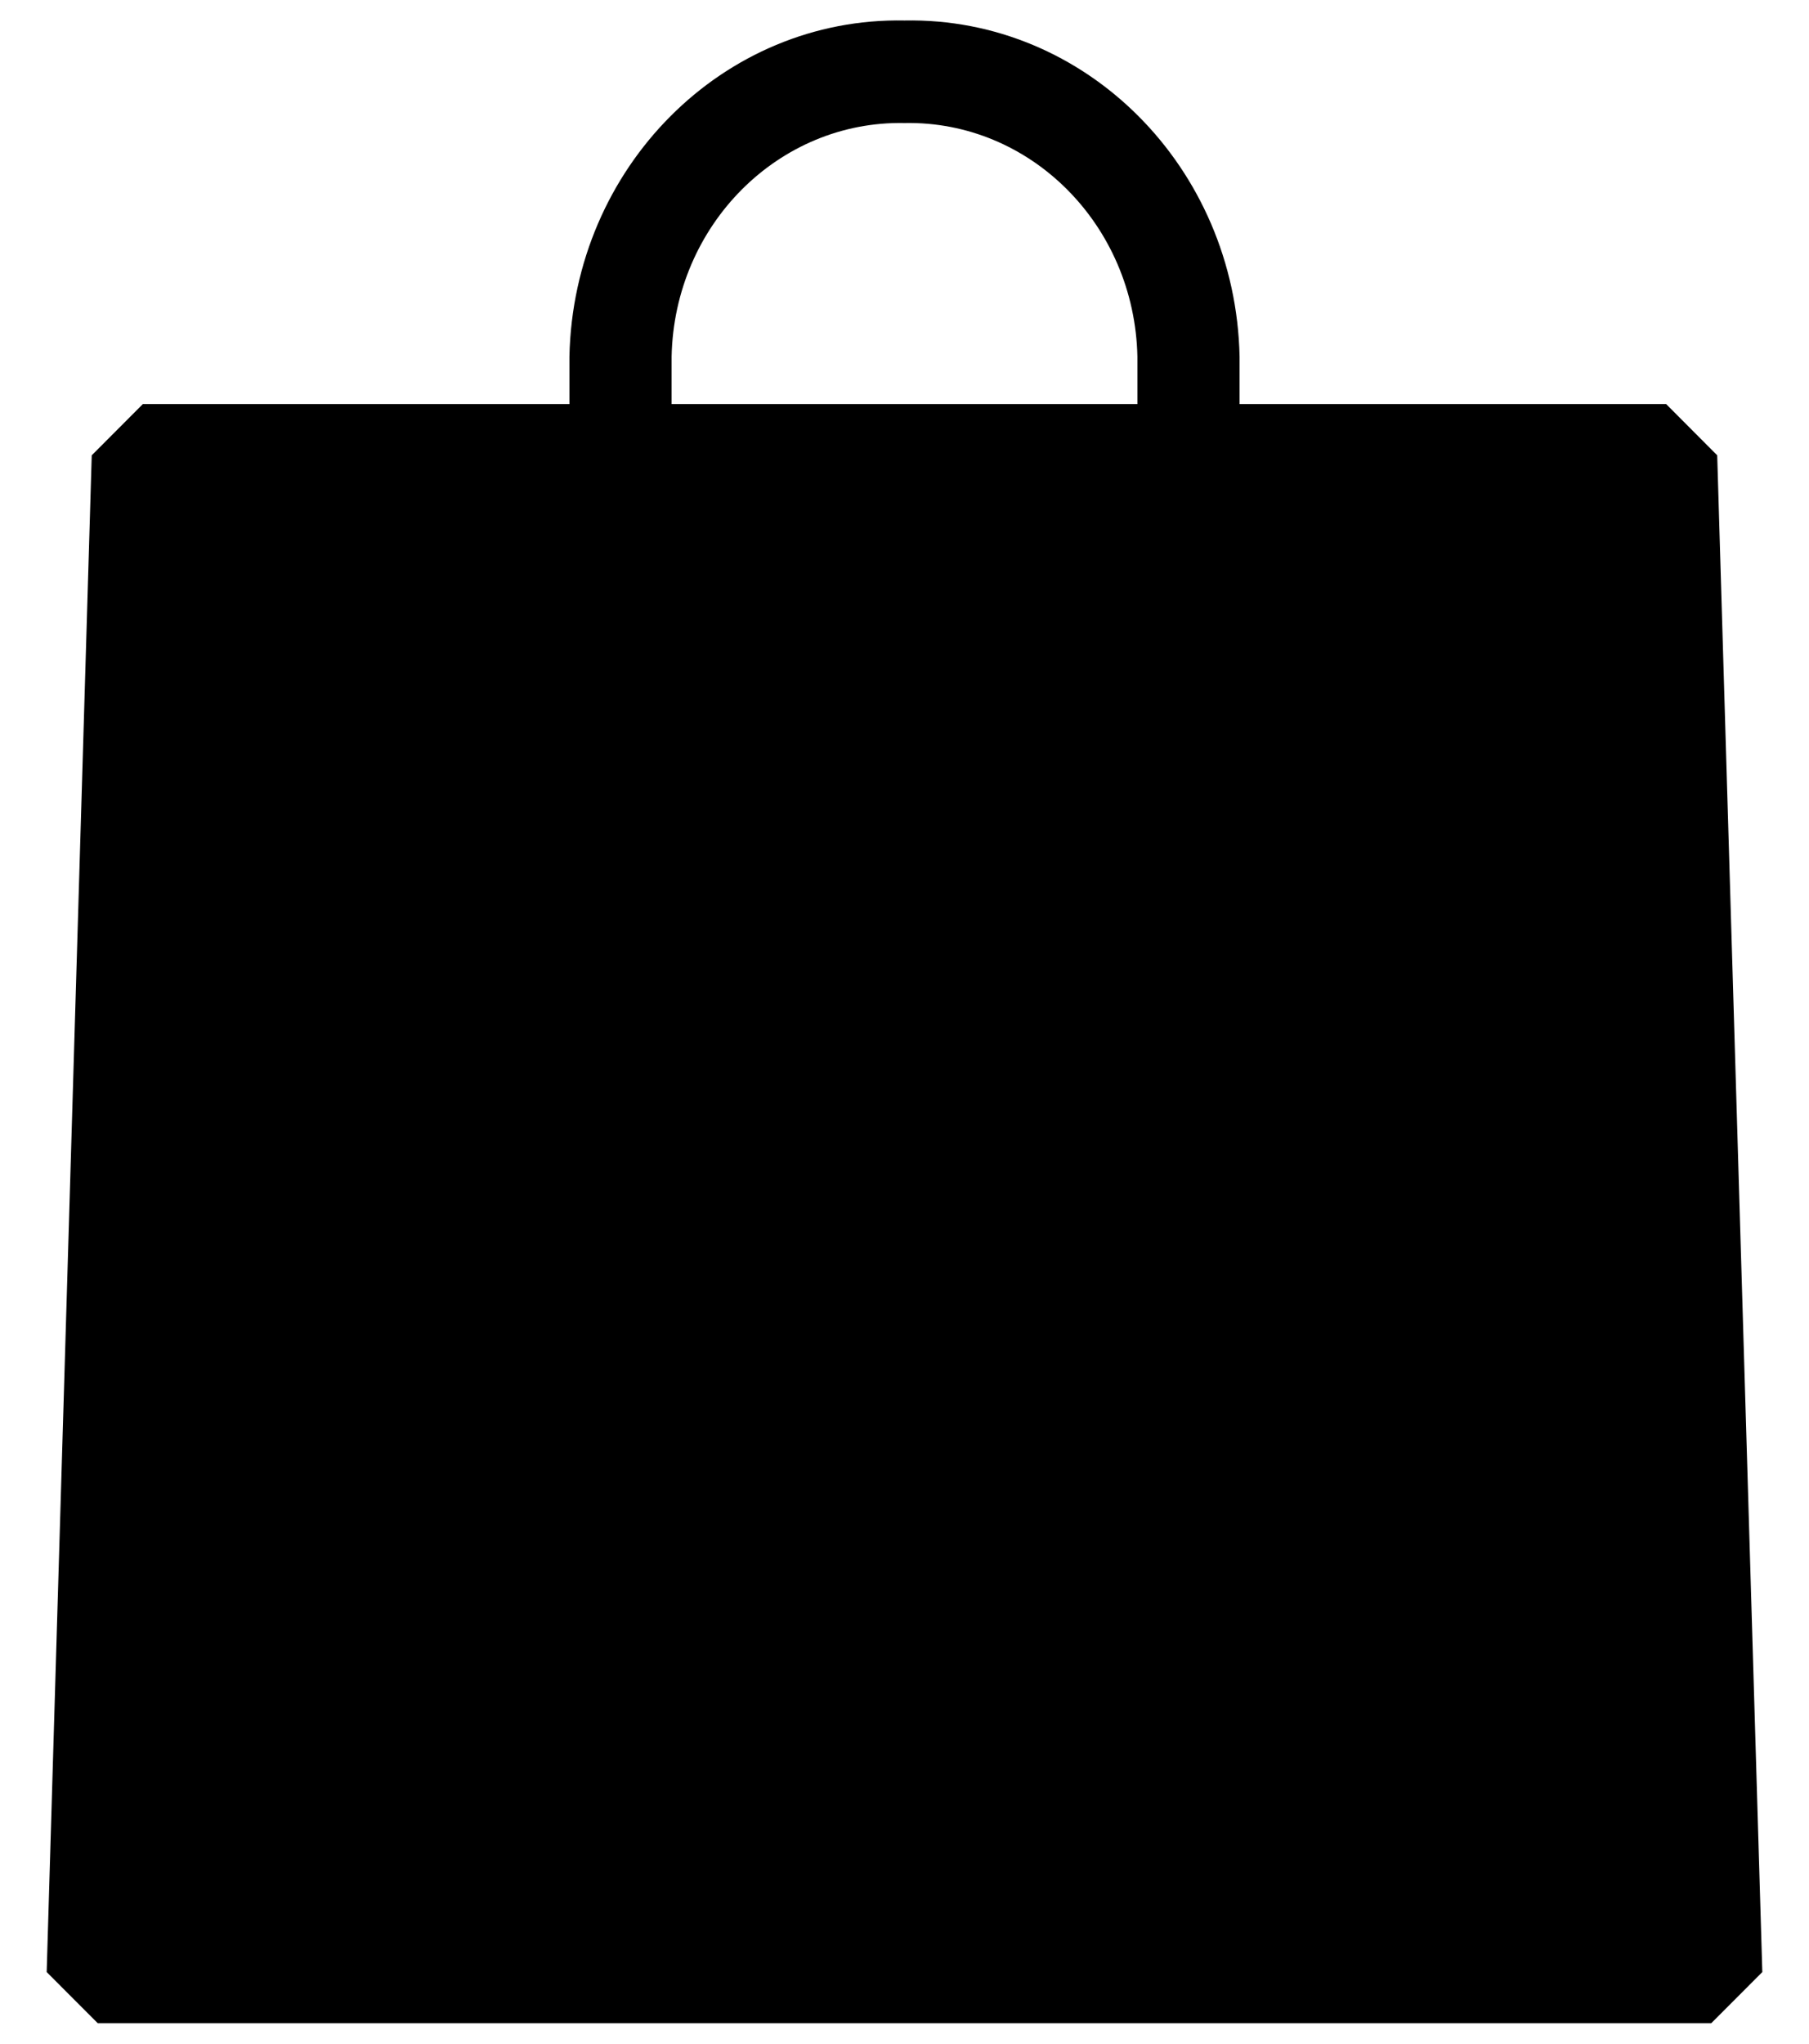 <?xml version="1.0" encoding="UTF-8"?>
<svg width="31px" height="35px" viewBox="0 0 31 35" version="1.1" xmlns="http://www.w3.org/2000/svg" xmlns:xlink="http://www.w3.org/1999/xlink">
    <title>_icons/bag</title>
    <g id="TWINT-Screen-Ajustement-step-3" stroke="none" stroke-width="1" fill="none" fill-rule="evenodd">
        <g id="Twint_PLP_Basket_Preview_v2" transform="translate(-172, -480)" fill="#000000">
            <g id="_icons/bag" transform="translate(172, 480)">
                <path d="M29.427,7.798 L28.552,6.92 L21.242,6.92 L21.242,6.106 C21.174,2.864 18.606,0.291 15.5,0.351 C12.394,0.291 9.826,2.864 9.758,6.106 L9.758,6.92 L2.448,6.92 L1.572,7.798 L0.8,33.773 L1.676,34.65 L29.324,34.65 L30.2,33.773 L29.427,7.798 Z M19.491,6.92 L11.509,6.92 L11.509,6.106 C11.556,3.853 13.341,2.065 15.5,2.107 C17.659,2.065 19.443,3.853 19.491,6.106 L19.491,6.92 Z" id="color"></path>
            </g>
        </g>
    </g>
</svg>